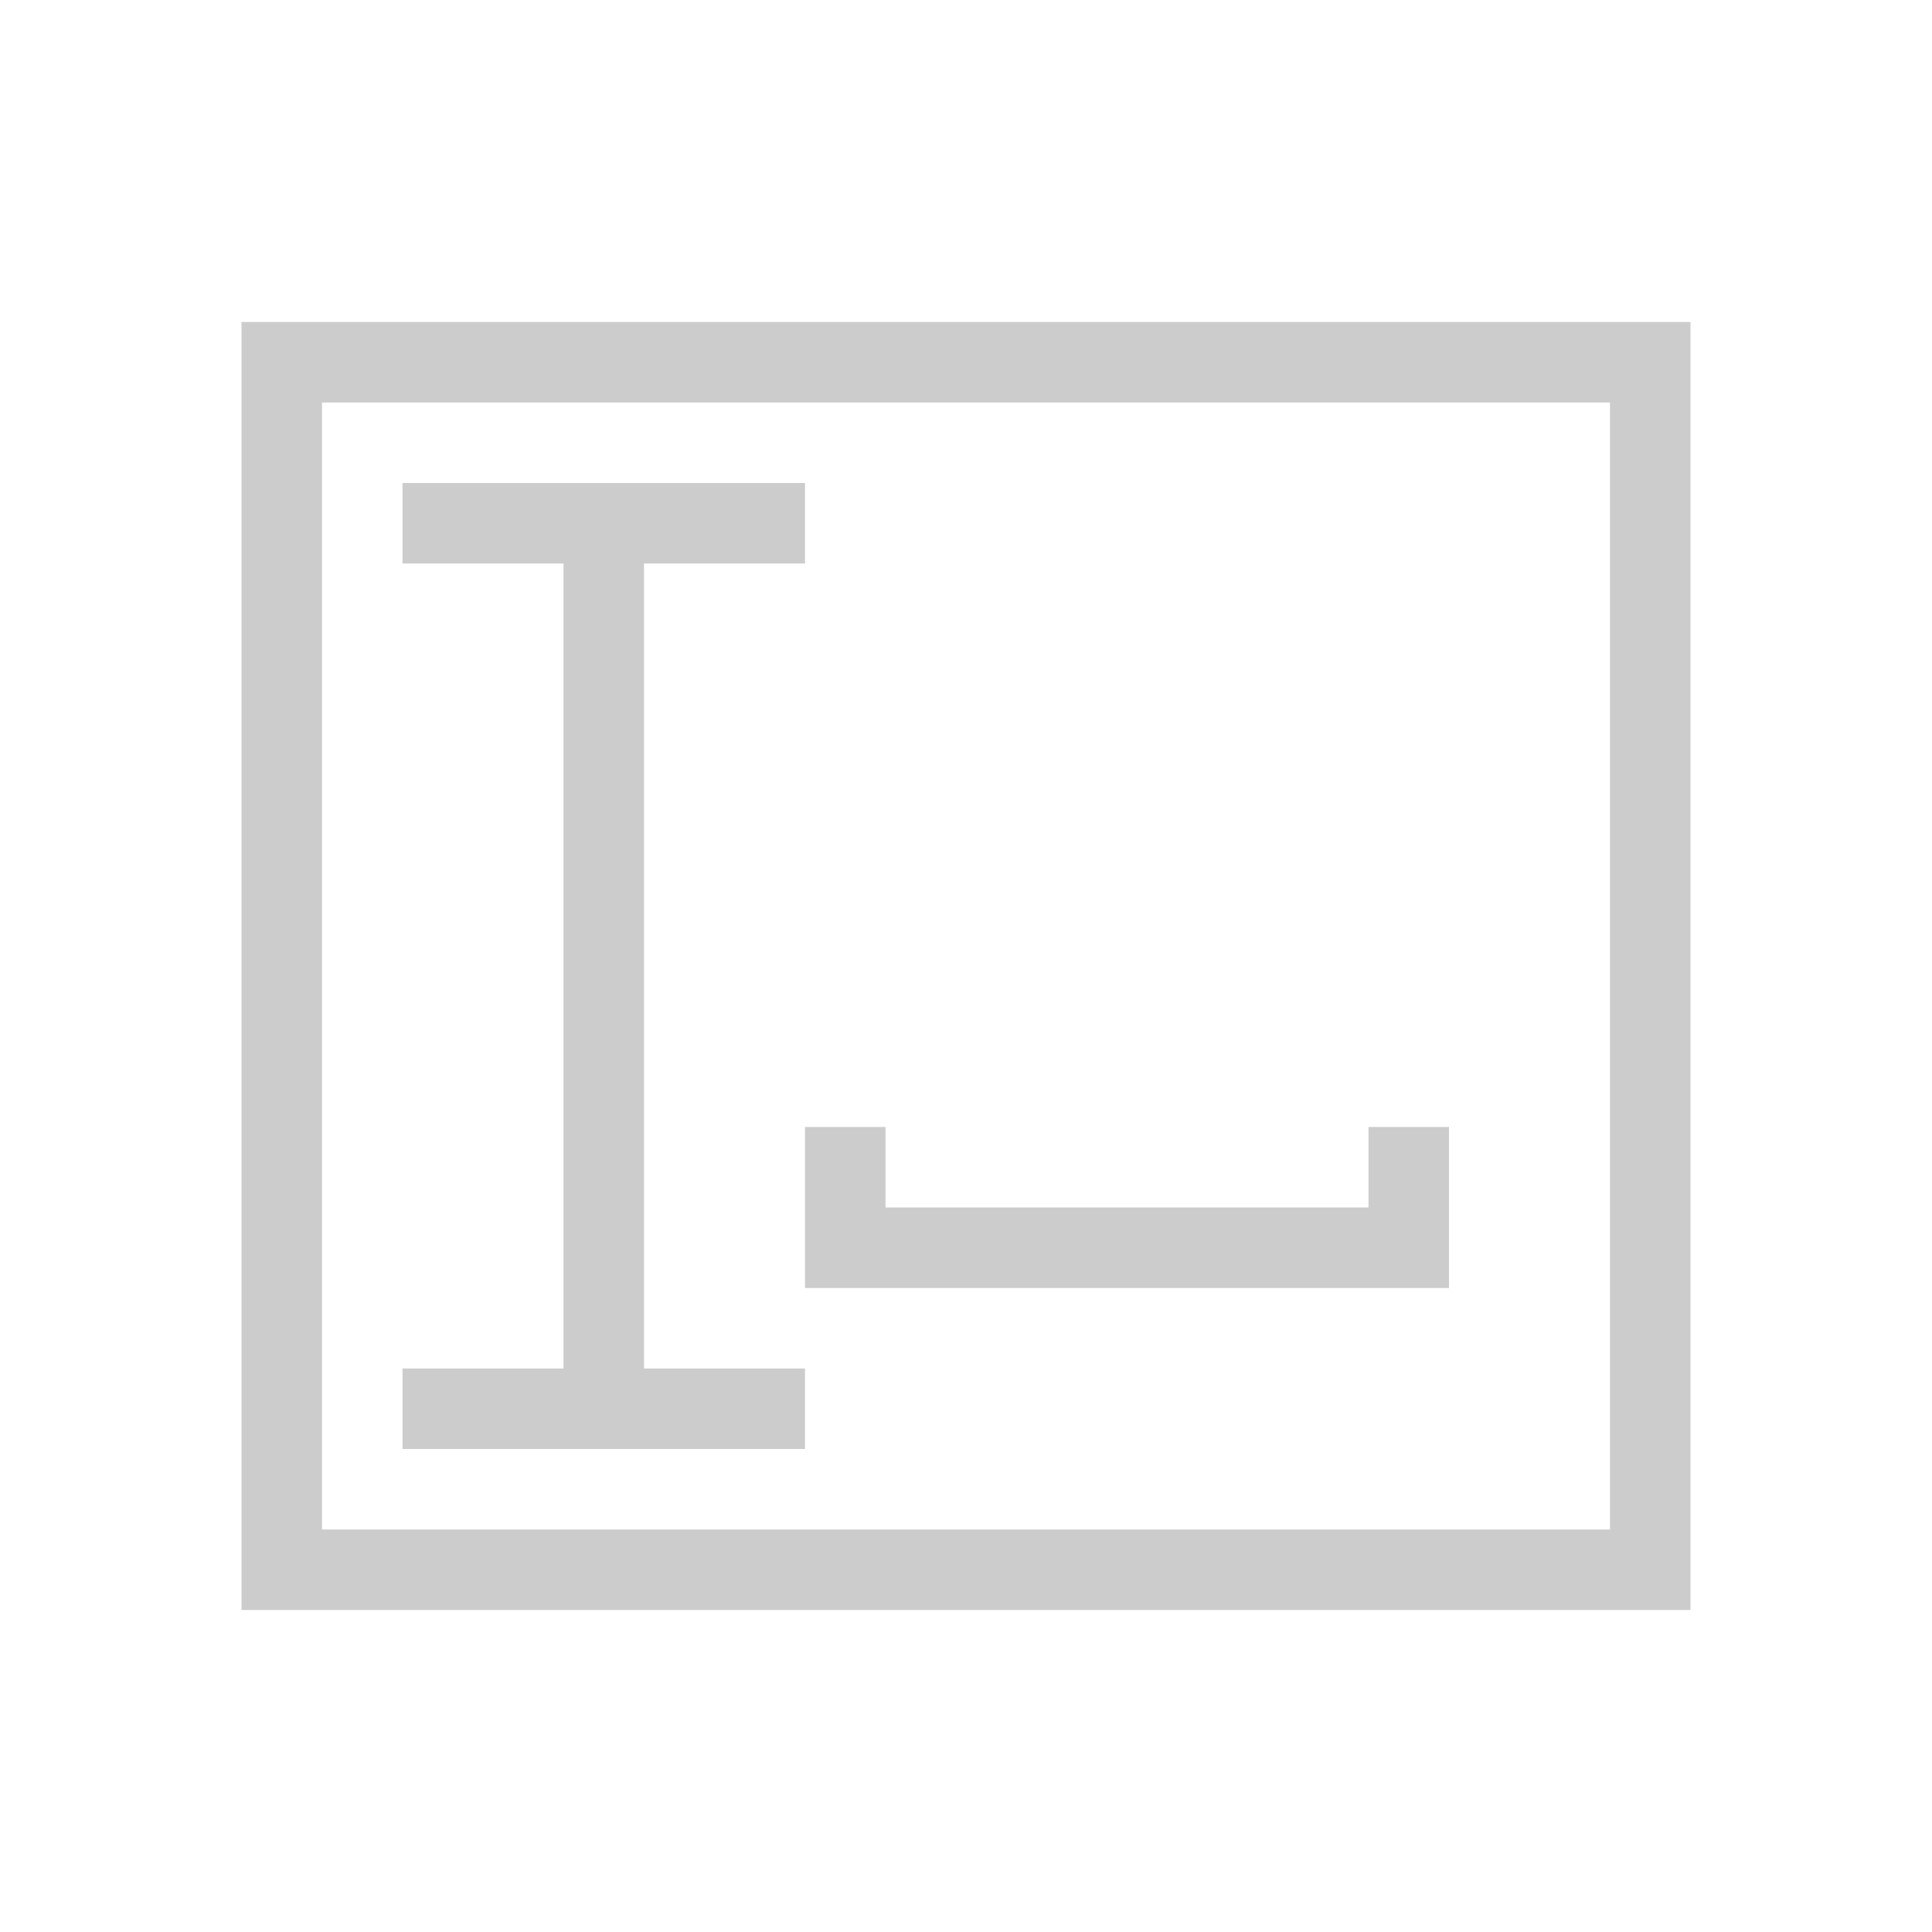 <!DOCTYPE svg>
<svg xmlns="http://www.w3.org/2000/svg" viewBox="0 0 24 24" version="1.1" width="24" height="24">
  <defs>
    <style type="text/css" id="current-color-scheme">
            .ColorScheme-Text {
                color:#cccccc;
            }
        </style>
  </defs>
  <g transform="translate(1,1)">
    <path style="fill-opacity:1; stroke:none; fill:currentColor" class="ColorScheme-Text" d="M 4 5 L 4 6 L 6 6 L 6 16 L 4 16 L 4 17 L 9 17 L 9 16 L 7 16 L 7 6 L 9 6 L 9 5 L 4 5 Z M 9 13 L 9 15 L 10 15 L 16 15 L 17 15 L 17 14 L 17 13 L 16 13 L 16 14 L 10 14 L 10 13 L 9 13 Z"/>
    <path style="fill-opacity:1; stroke:none; fill-rule:evenodd; fill:currentColor" class="ColorScheme-Text" d="M 2 3 L 20 3 L 20 19 L 2 19 L 2 3 Z M 3 4 L 19 4 L 19 18 L 3 18 L 3 4 Z"/>
  </g>
</svg>
